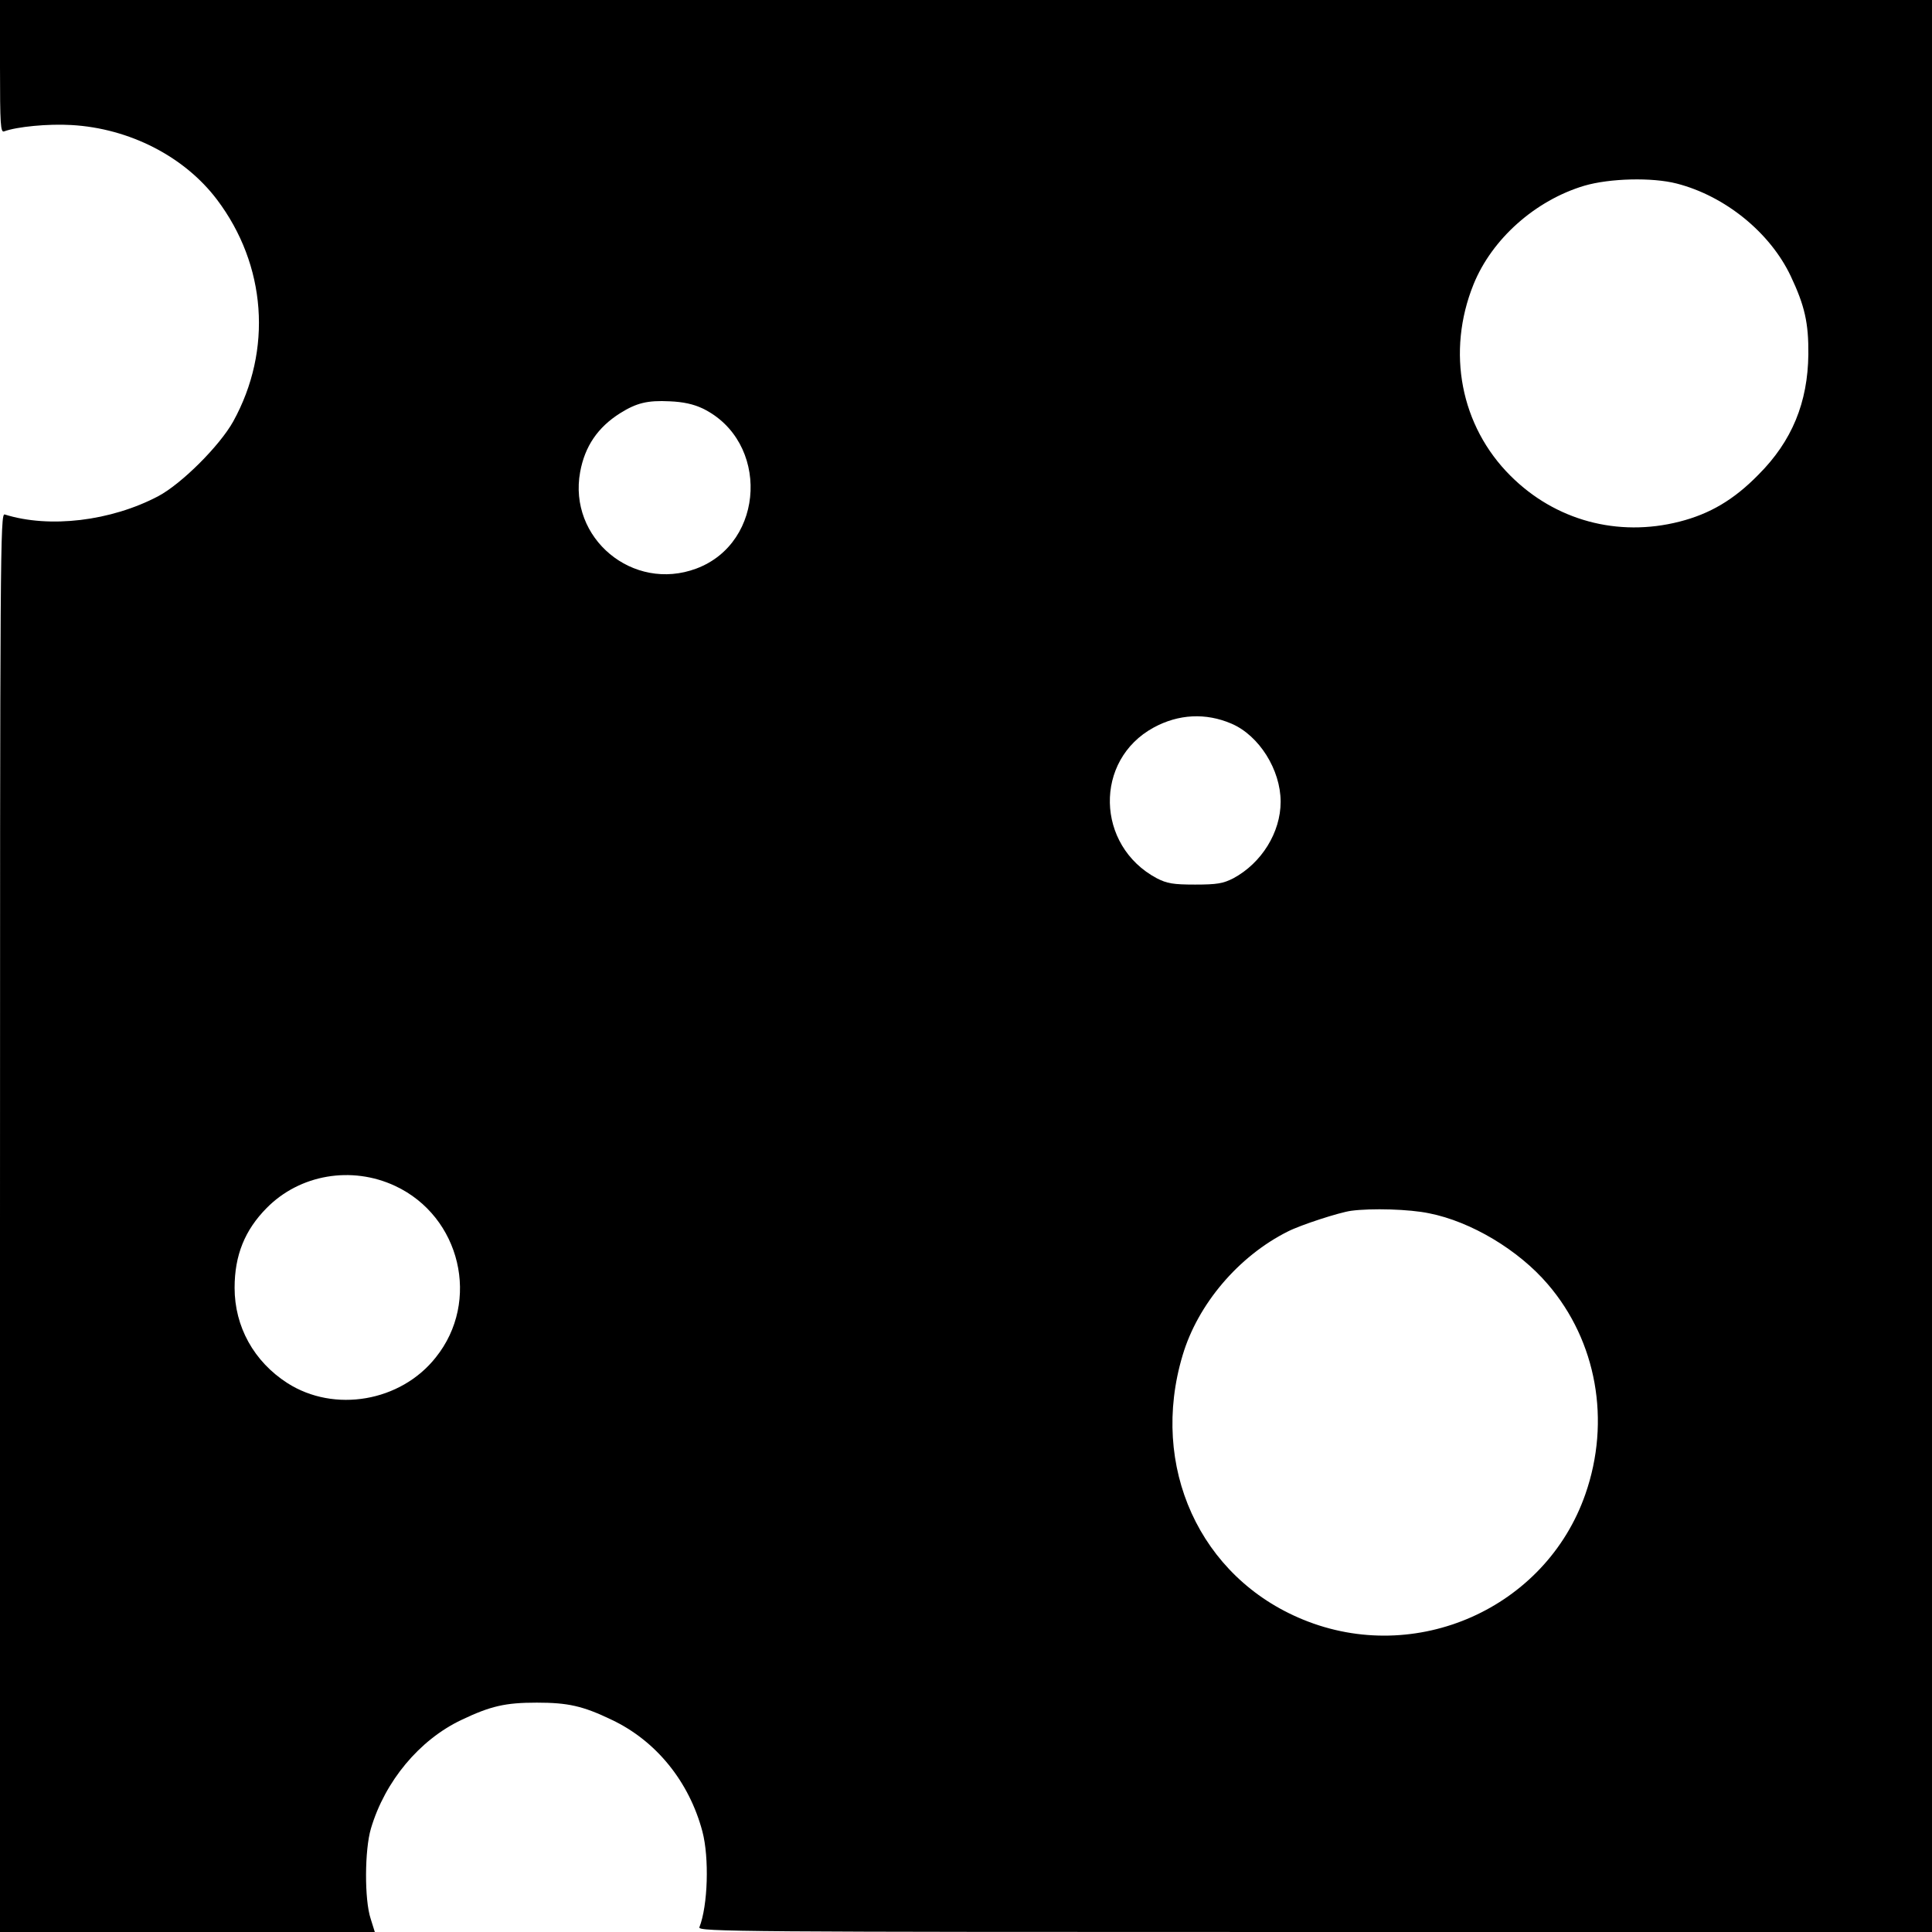 <?xml version="1.0" standalone="no"?>
<!DOCTYPE svg PUBLIC "-//W3C//DTD SVG 20010904//EN"
 "http://www.w3.org/TR/2001/REC-SVG-20010904/DTD/svg10.dtd">
<svg version="1.0" xmlns="http://www.w3.org/2000/svg"
 width="700pt" height="700pt" viewBox="0 0 700 700"
 preserveAspectRatio="xMidYMid meet">
<g transform="translate(0,700) scale(0.1,-0.1)"
fill="#000000" stroke="none">
<path d="M0 6759 c0 -211 2 -240 15 -235 46 17 159 28 244 23 210 -12 409
-114 527 -270 179 -237 202 -545 59 -804 -49 -88 -187 -226 -272 -271 -171
-90 -394 -117 -556 -66 -16 5 -17 -122 -17 -2565 l0 -2571 679 0 679 0 -15 48
c-23 69 -22 250 1 327 51 172 176 321 327 393 107 51 160 63 274 63 113 0 167
-12 271 -62 161 -76 281 -224 329 -405 25 -95 20 -268 -11 -347 -6 -16 145
-17 2230 -17 l2236 0 0 3500 0 3500 -3500 0 -3500 0 0 -241z m6075 -424 c175
-45 338 -177 413 -335 51 -108 65 -170 64 -284 -2 -174 -59 -314 -181 -436
-89 -91 -176 -142 -286 -170 -223 -57 -450 4 -612 166 -181 180 -233 449 -134
694 67 165 224 304 401 357 92 27 246 31 335 8z m-3529 -815 c242 -118 228
-486 -23 -580 -230 -86 -465 110 -421 350 17 93 64 162 145 213 59 37 99 47
179 43 49 -2 86 -10 120 -26z m1916 -1142 c100 -43 178 -167 178 -283 0 -111
-69 -222 -171 -277 -37 -19 -59 -23 -139 -23 -80 0 -102 4 -139 23 -221 118
-228 428 -11 546 90 49 189 54 282 14z m-3030 -1675 c237 -111 310 -418 147
-621 -127 -161 -368 -202 -538 -93 -121 78 -191 204 -191 345 0 118 37 209
116 289 120 122 308 154 466 80z m3746 -99 c152 -30 324 -133 430 -257 177
-206 229 -495 136 -761 -144 -413 -614 -622 -1023 -454 -374 153 -557 555
-436 958 55 185 203 359 381 448 47 24 186 69 229 75 74 10 212 6 283 -9z"/>
</g>
</svg>
